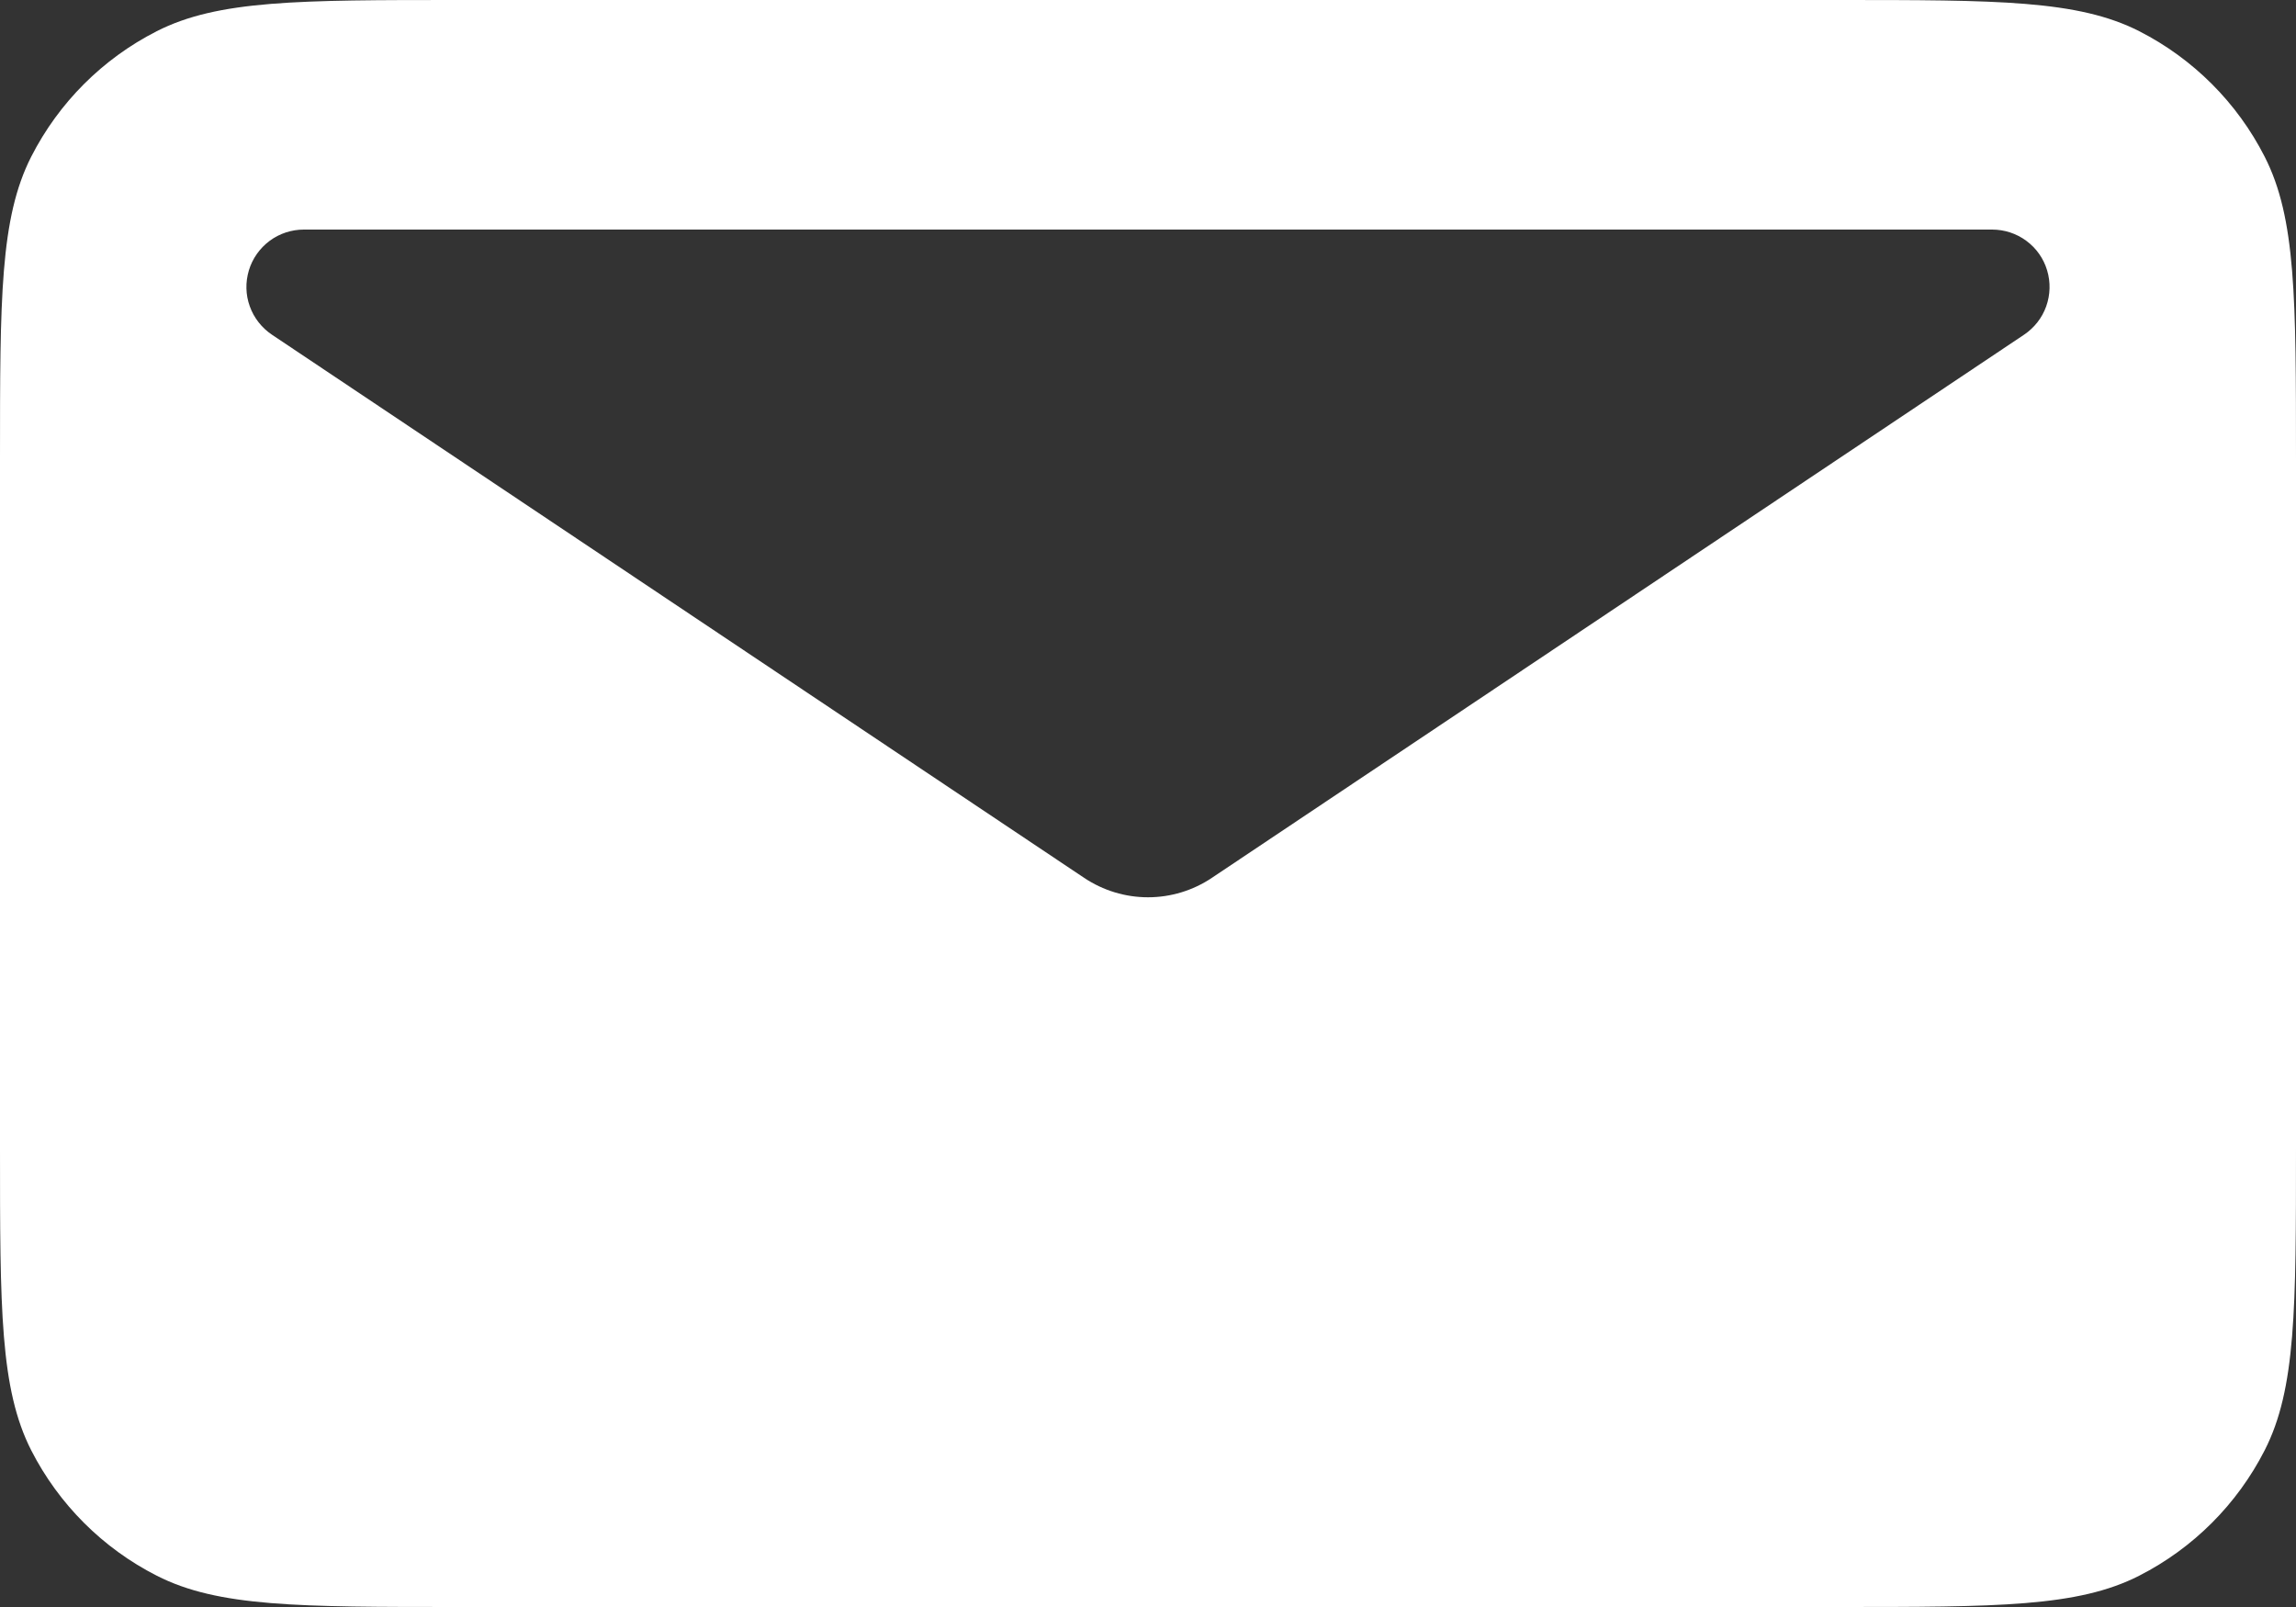 <svg width="20" height="14" viewBox="0 0 20 14" fill="none" xmlns="http://www.w3.org/2000/svg">
<rect x="0" y="0" width="20" height="14" fill="#333333" stroke="none"/>
<path fill-rule="evenodd" clip-rule="evenodd" d="M0.272 1.365C5.96046e-08 1.9 0 2.6 0 4V10C0 11.4 5.96046e-08 12.1 0.272 12.635C0.512 13.105 0.895 13.488 1.365 13.727C1.9 14 2.6 14 4 14H16C17.4 14 18.1 14 18.635 13.727C19.105 13.487 19.487 13.105 19.727 12.635C20 12.1 20 11.4 20 10V4C20 2.6 20 1.9 19.727 1.365C19.488 0.895 19.105 0.512 18.635 0.272C18.1 -1.78814e-07 17.4 0 16 0H4C2.6 0 1.9 -1.78814e-07 1.365 0.272C0.894 0.512 0.512 0.894 0.272 1.365ZM2.647 2H17.353C17.46 2 17.565 2.034 17.651 2.098C17.738 2.162 17.801 2.252 17.832 2.355C17.863 2.458 17.86 2.568 17.824 2.669C17.788 2.77 17.72 2.856 17.631 2.916L10.556 7.648C10.392 7.758 10.198 7.817 10 7.817C9.802 7.817 9.609 7.758 9.444 7.648L2.369 2.916C2.28 2.856 2.212 2.77 2.176 2.669C2.139 2.568 2.137 2.458 2.168 2.355C2.199 2.252 2.263 2.162 2.349 2.098C2.435 2.034 2.54 2 2.647 2Z" fill="white"/>
</svg>
